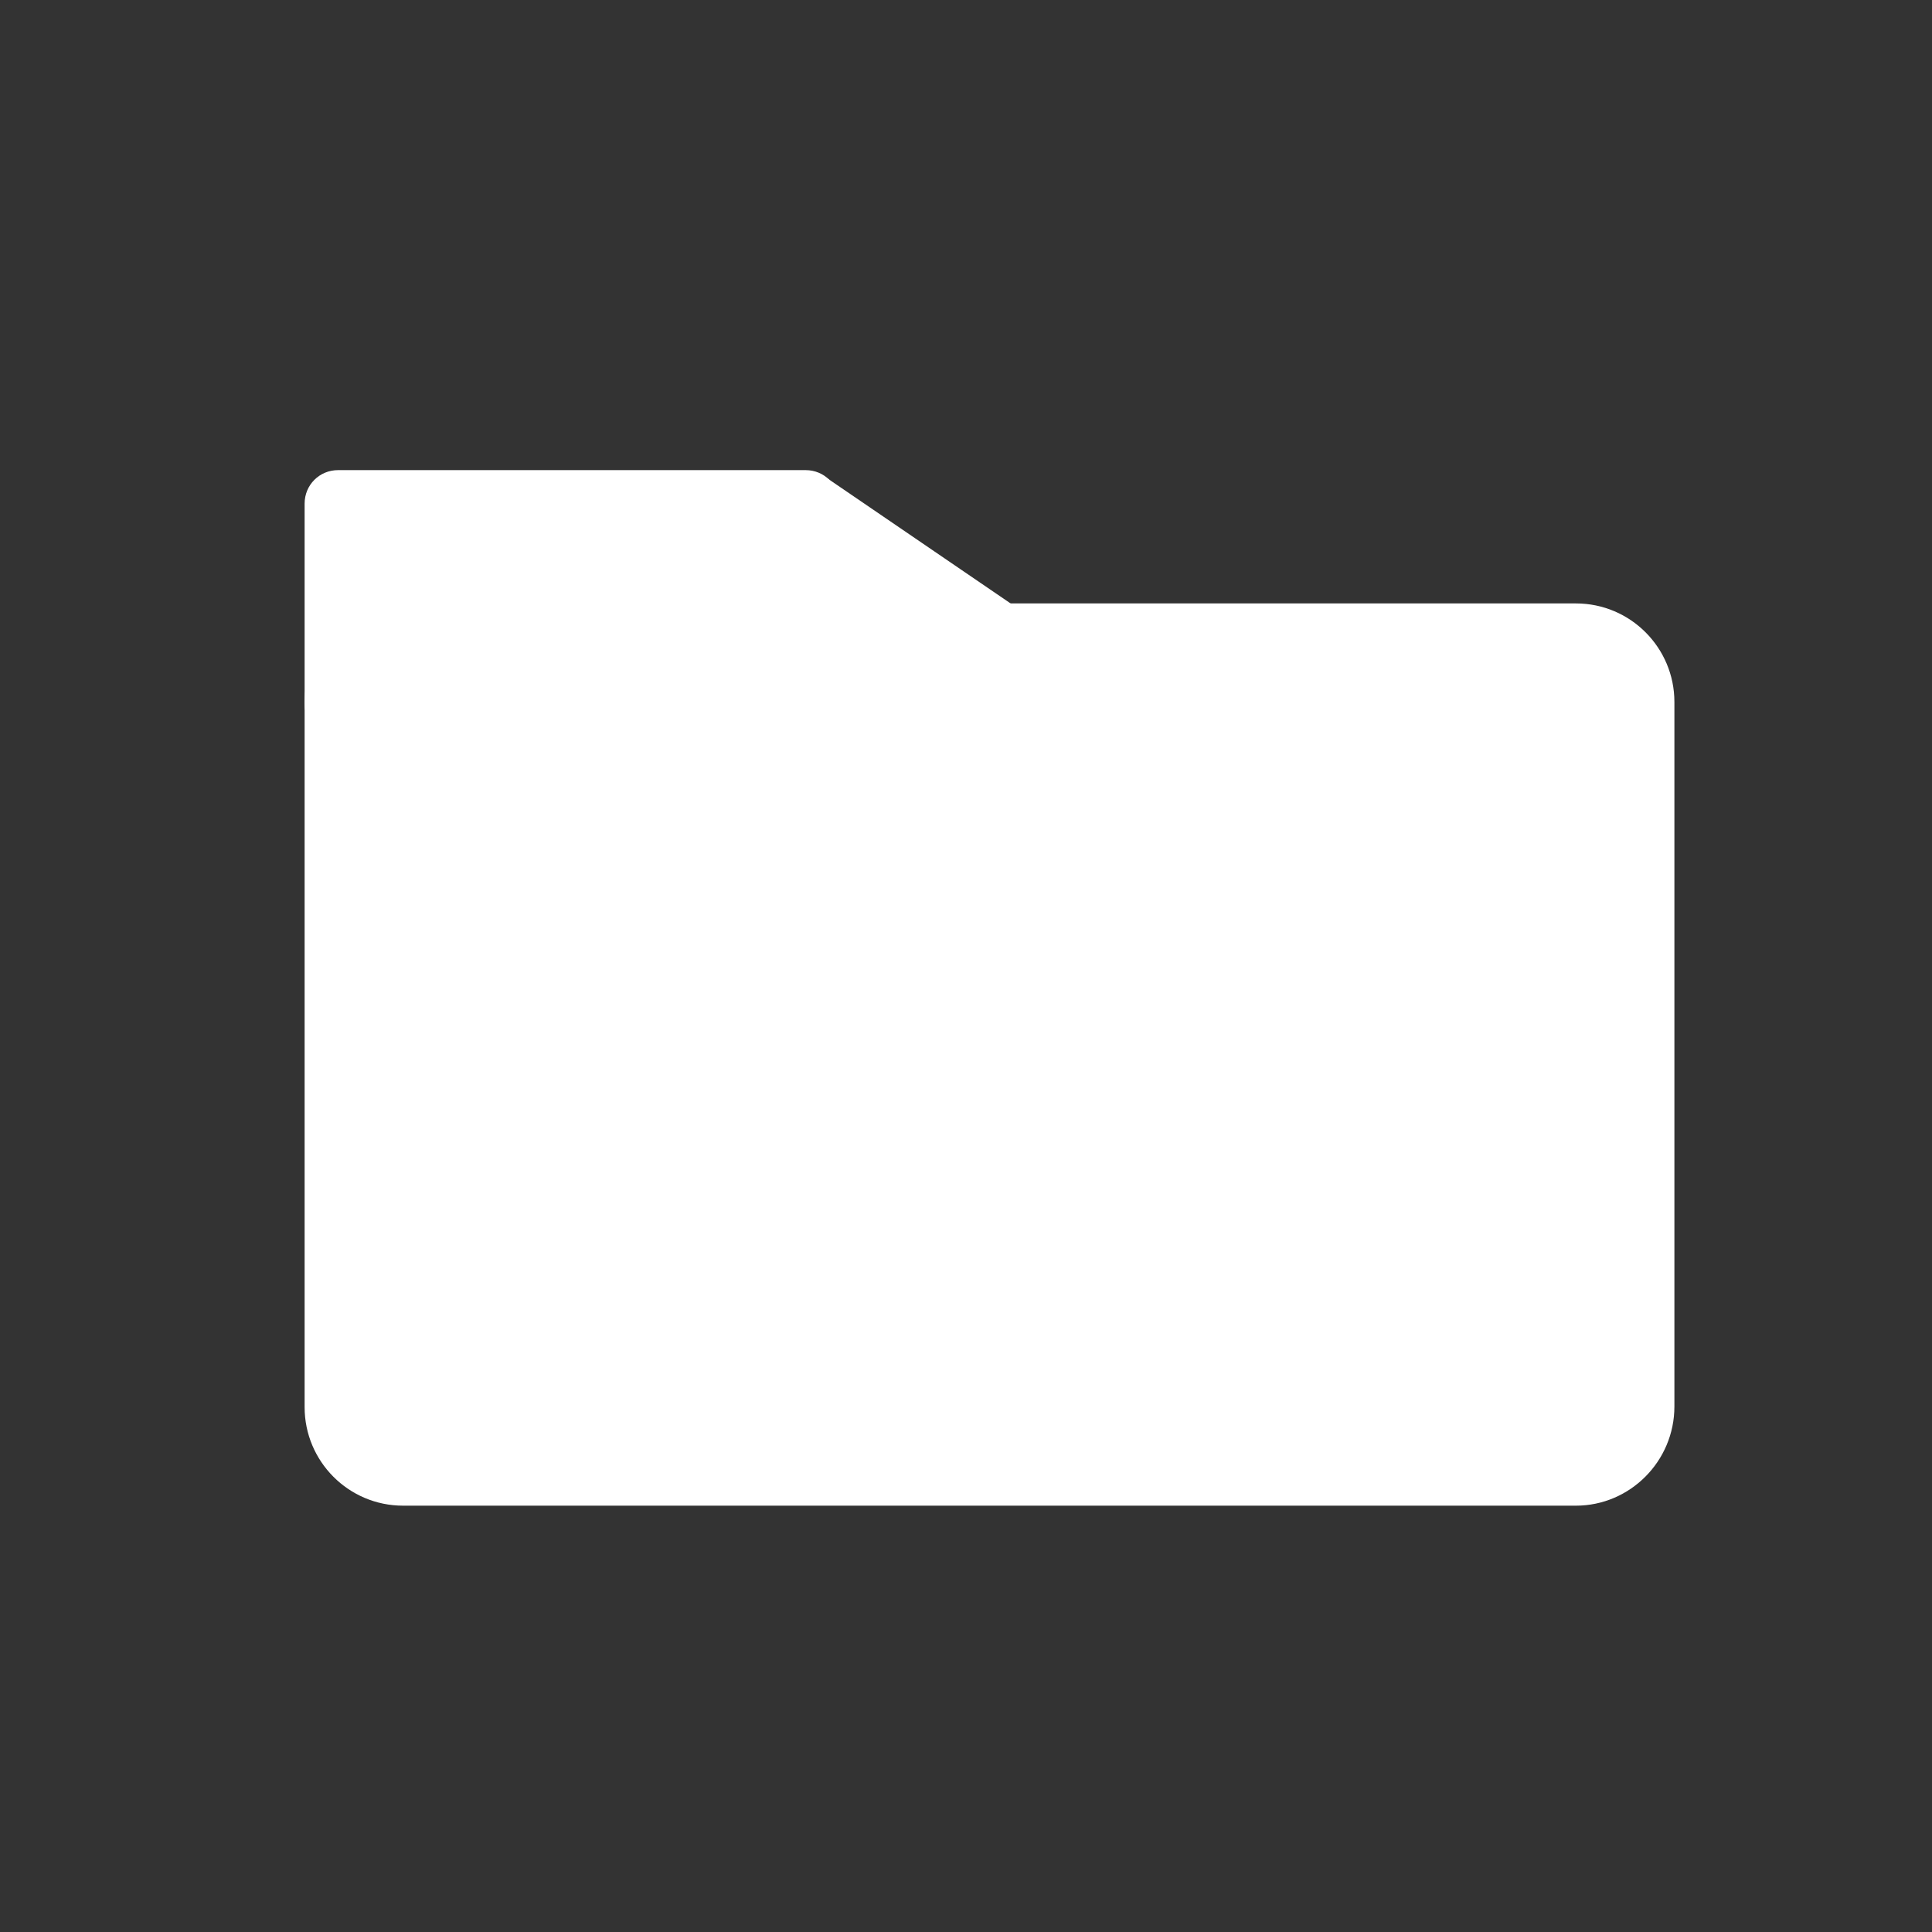 <?xml version="1.0" encoding="utf-8"?>
<!-- Generator: Adobe Illustrator 23.1.0, SVG Export Plug-In . SVG Version: 6.00 Build 0)  -->
<svg version="1.1" id="圖層_1" xmlns="http://www.w3.org/2000/svg" xmlns:xlink="http://www.w3.org/1999/xlink" x="0px" y="0px"
	 viewBox="0 0 30 30" style="enable-background:new 0 0 30 30;" xml:space="preserve">
<rect x="0" y="0" width="30" height="30" fill="#333333" stroke="none"/>
<style type="text/css">
	.st0{fill:#FFFFFF;}
</style>
<path class="st0" d="M24.47,23.38H6.26c-0.85,0-1.53-0.69-1.53-1.53V10.9c0-0.85,0.69-1.53,1.53-1.53h18.21
	c0.85,0,1.53,0.69,1.53,1.53v10.94C26,22.69,25.31,23.38,24.47,23.38"/>
<path class="st0" d="M12.51,11.45H5.25c-0.29,0-0.52-0.23-0.52-0.52V7.82c0-0.29,0.23-0.52,0.52-0.52h7.26
	c0.29,0,0.52,0.23,0.52,0.52v3.11C13.03,11.21,12.79,11.45,12.51,11.45"/>
<polyline class="st0" points="12.85,7.43 18.74,11.45 8.88,11.45 "/>
</svg>
